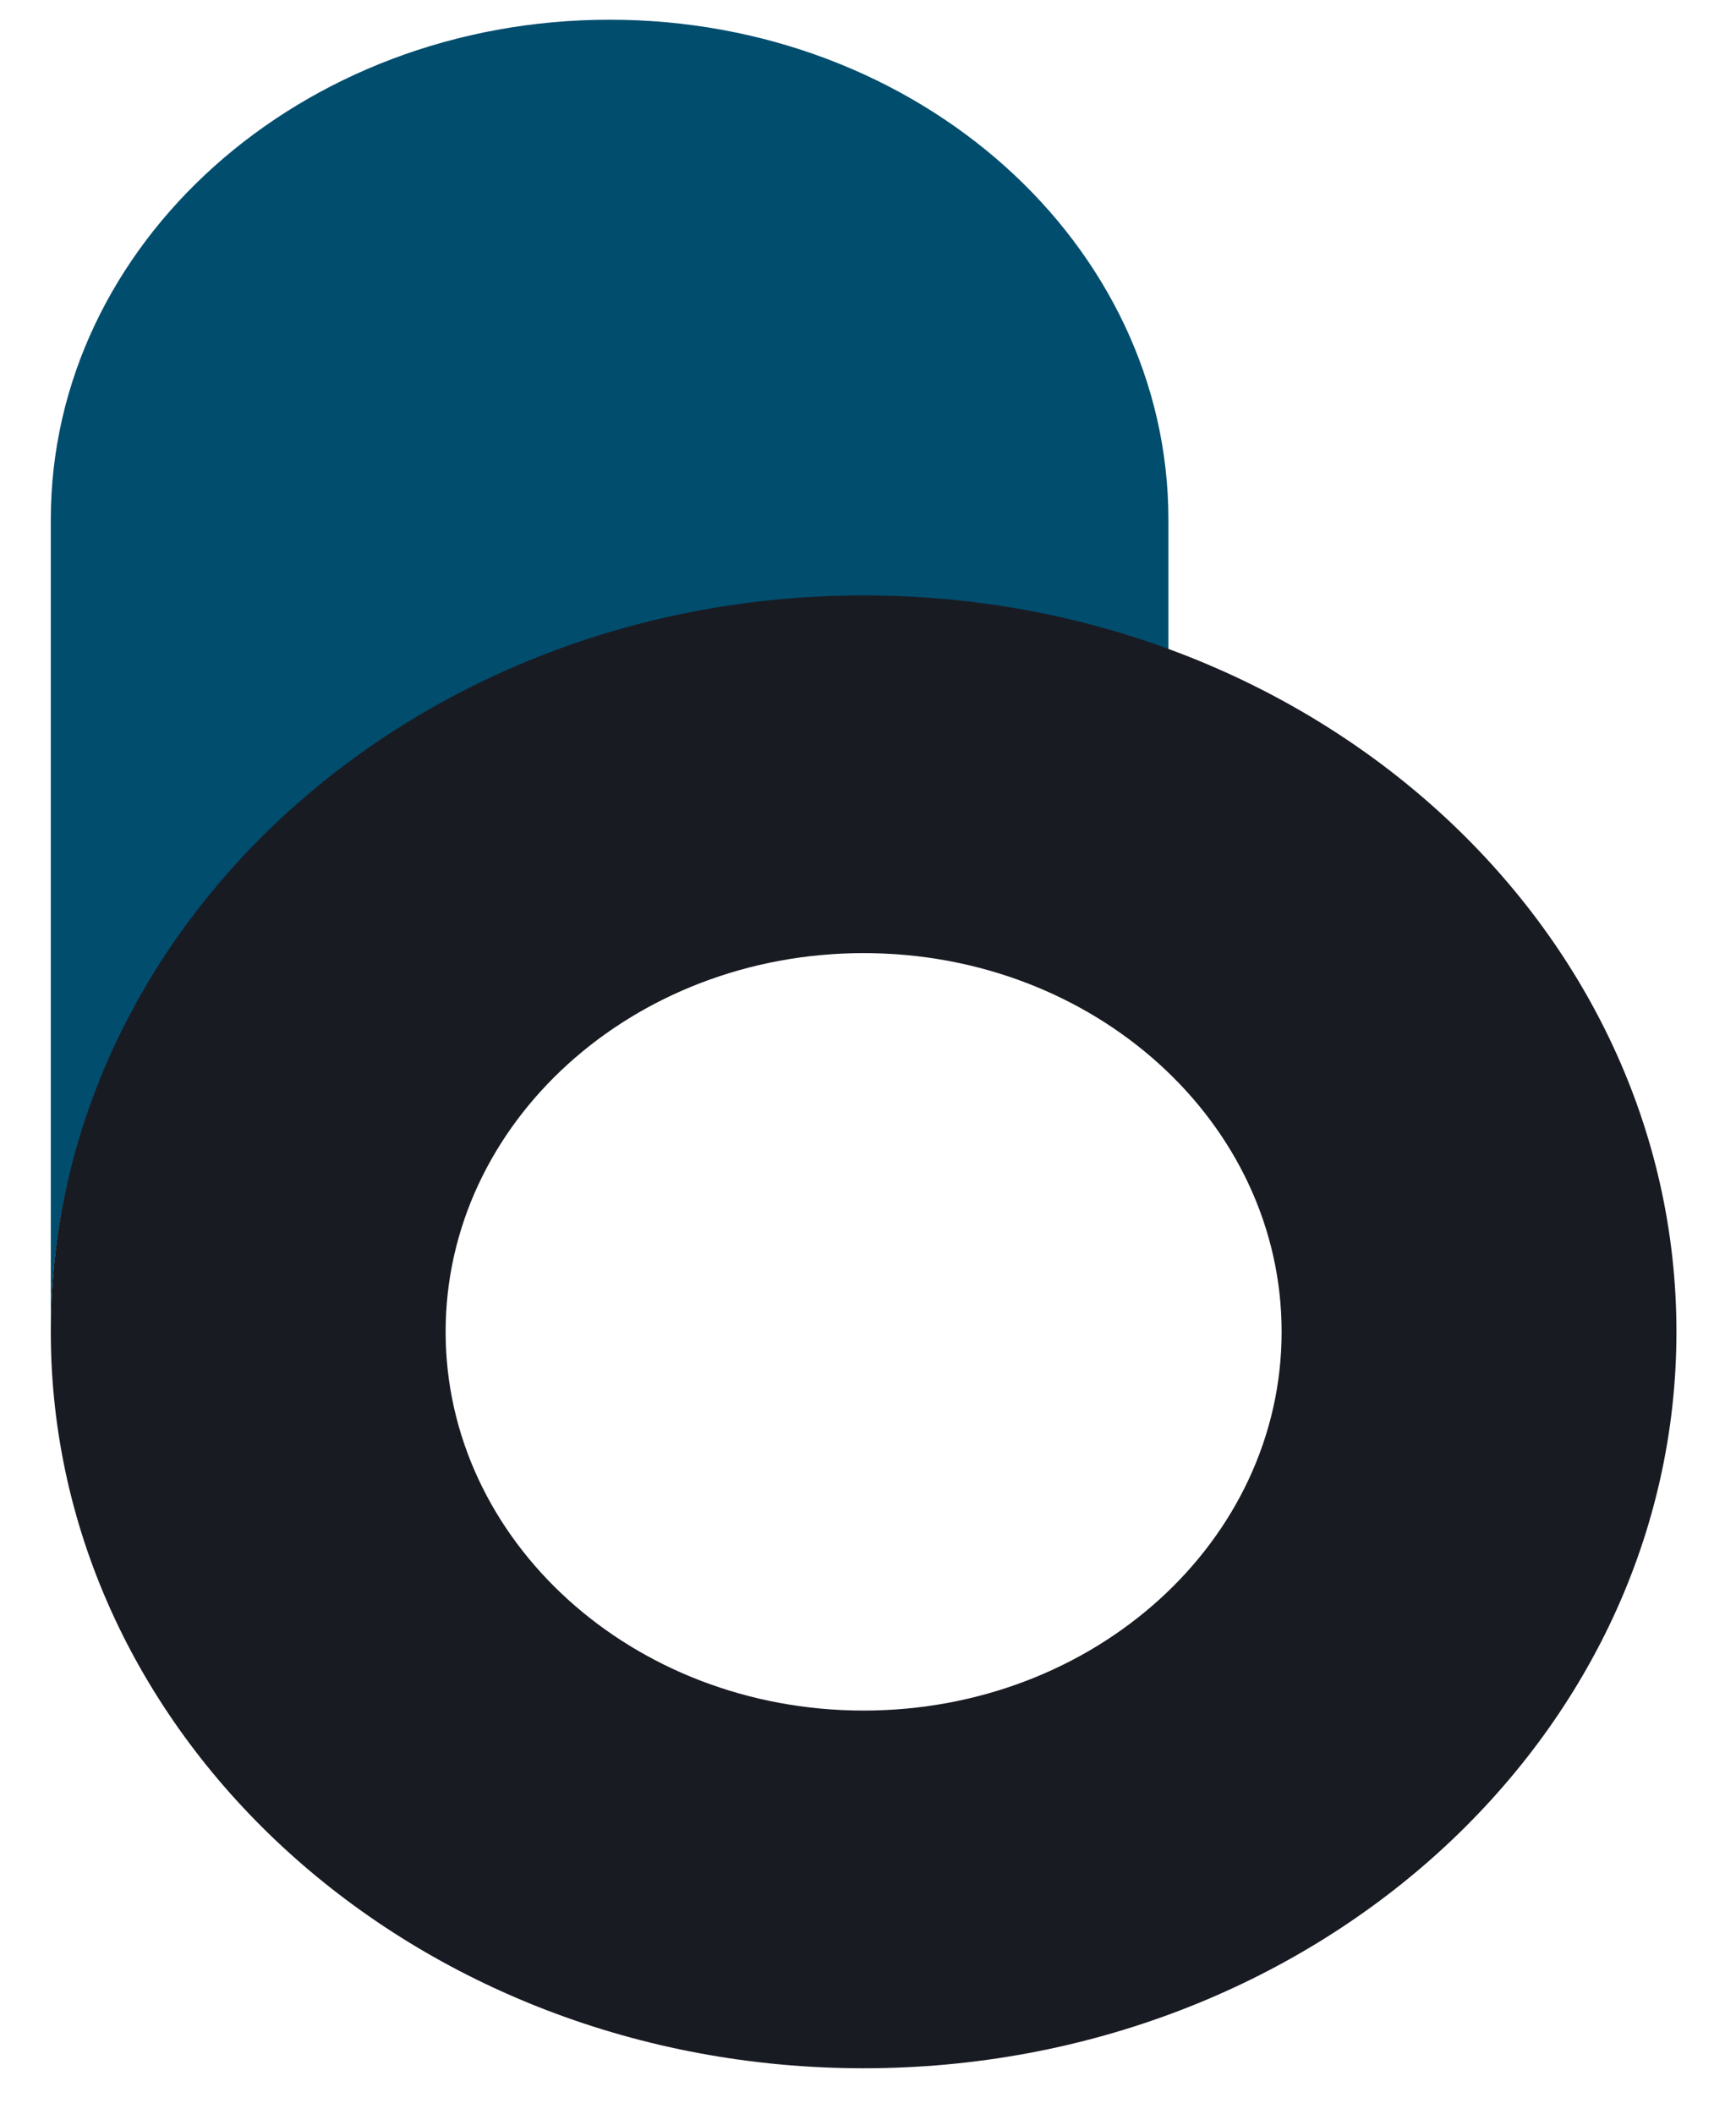 <svg width="23" height="28" viewBox="0 0 23 28" fill="none" xmlns="http://www.w3.org/2000/svg">
<path d="M0.673 6.881C0.673 3.225 3.988 0.261 8.077 0.261C12.166 0.261 15.48 3.225 15.48 6.881V8.672C14.241 8.229 12.887 7.984 11.47 7.984C5.507 7.984 0.673 12.306 0.673 17.638V6.881Z" fill="#014D6E"/>
<path fill-rule="evenodd" clip-rule="evenodd" d="M11.442 27.39C17.39 27.39 22.211 23.023 22.211 17.637C22.211 12.252 17.39 7.885 11.442 7.885C5.494 7.885 0.673 12.252 0.673 17.637C0.673 23.023 5.494 27.39 11.442 27.39ZM11.442 22.653C14.501 22.653 16.98 20.407 16.98 17.637C16.98 14.867 14.501 12.622 11.442 12.622C8.383 12.622 5.904 14.867 5.904 17.637C5.904 20.407 8.383 22.653 11.442 22.653Z" fill="#191B23"/>
</svg>
